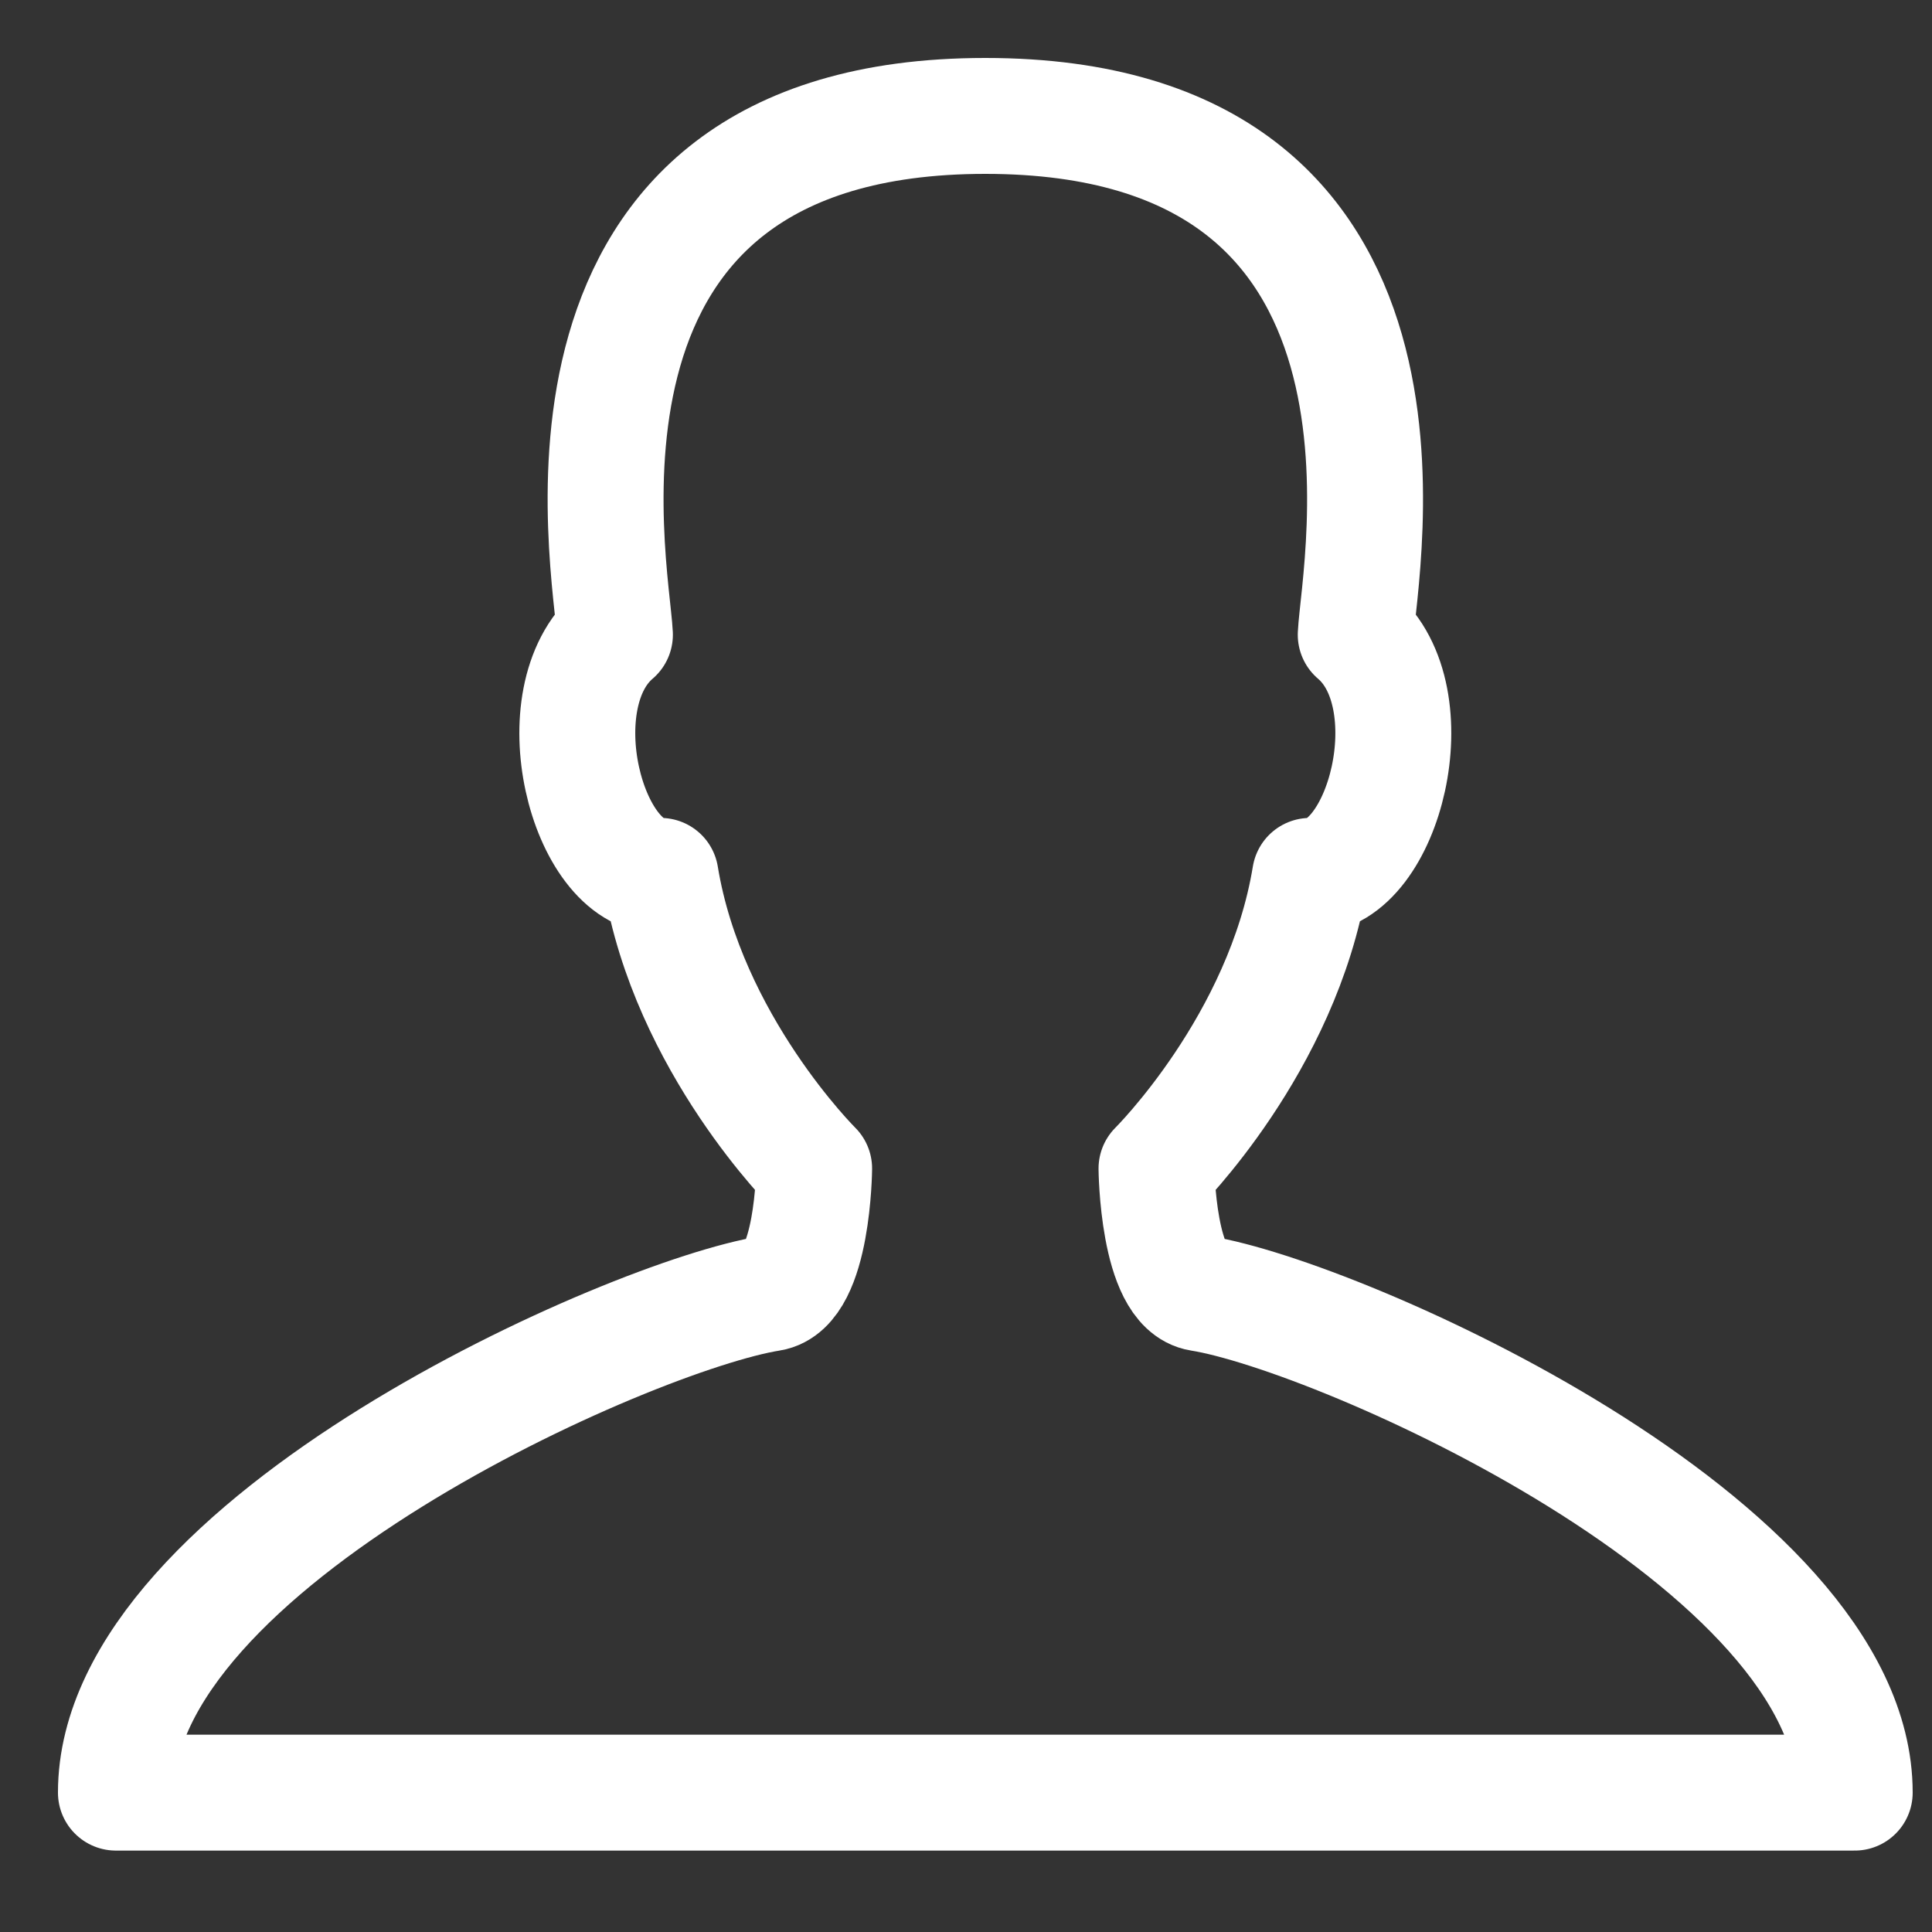 <?xml version="1.0" encoding="UTF-8"?>
<svg width="50px" height="50px" viewBox="0 0 50 50" version="1.1" xmlns="http://www.w3.org/2000/svg" xmlns:xlink="http://www.w3.org/1999/xlink">
    <rect x="0" y="0" width="50" height="50" fill="#333333" stroke="none"/>
    <!-- Generator: Sketch 52.6 (67491) - http://www.bohemiancoding.com/sketch -->
    <title>icon/mypage02</title>
    <desc>Created with Sketch.</desc>
    <g id="icon/mypage02" stroke="none" stroke-width="1" fill="none" fill-rule="evenodd" stroke-linecap="round" stroke-linejoin="round">
        <g id="male" transform="translate(3, 3)" stroke="#FFFFFF" stroke-width="3">
            <path d="M28.066,30.472 C26.956,30.296 26.93,27.242 26.93,27.242 C26.93,27.242 30.193,24.012 30.904,19.668 C32.817,19.668 33.999,15.051 32.086,13.426 C32.166,11.716 34.545,0 22.5,0 C10.455,0 12.835,11.716 12.914,13.426 C11.001,15.051 12.182,19.668 14.096,19.668 C14.807,24.012 18.07,27.242 18.07,27.242 C18.07,27.242 18.044,30.296 16.934,30.472 C13.357,31.041 0,36.933 0,43.393 L22.5,43.393 L45,43.393 C45,36.933 31.643,31.041 28.066,30.472 Z" id="Path"></path>
        </g>
    </g>
</svg>
